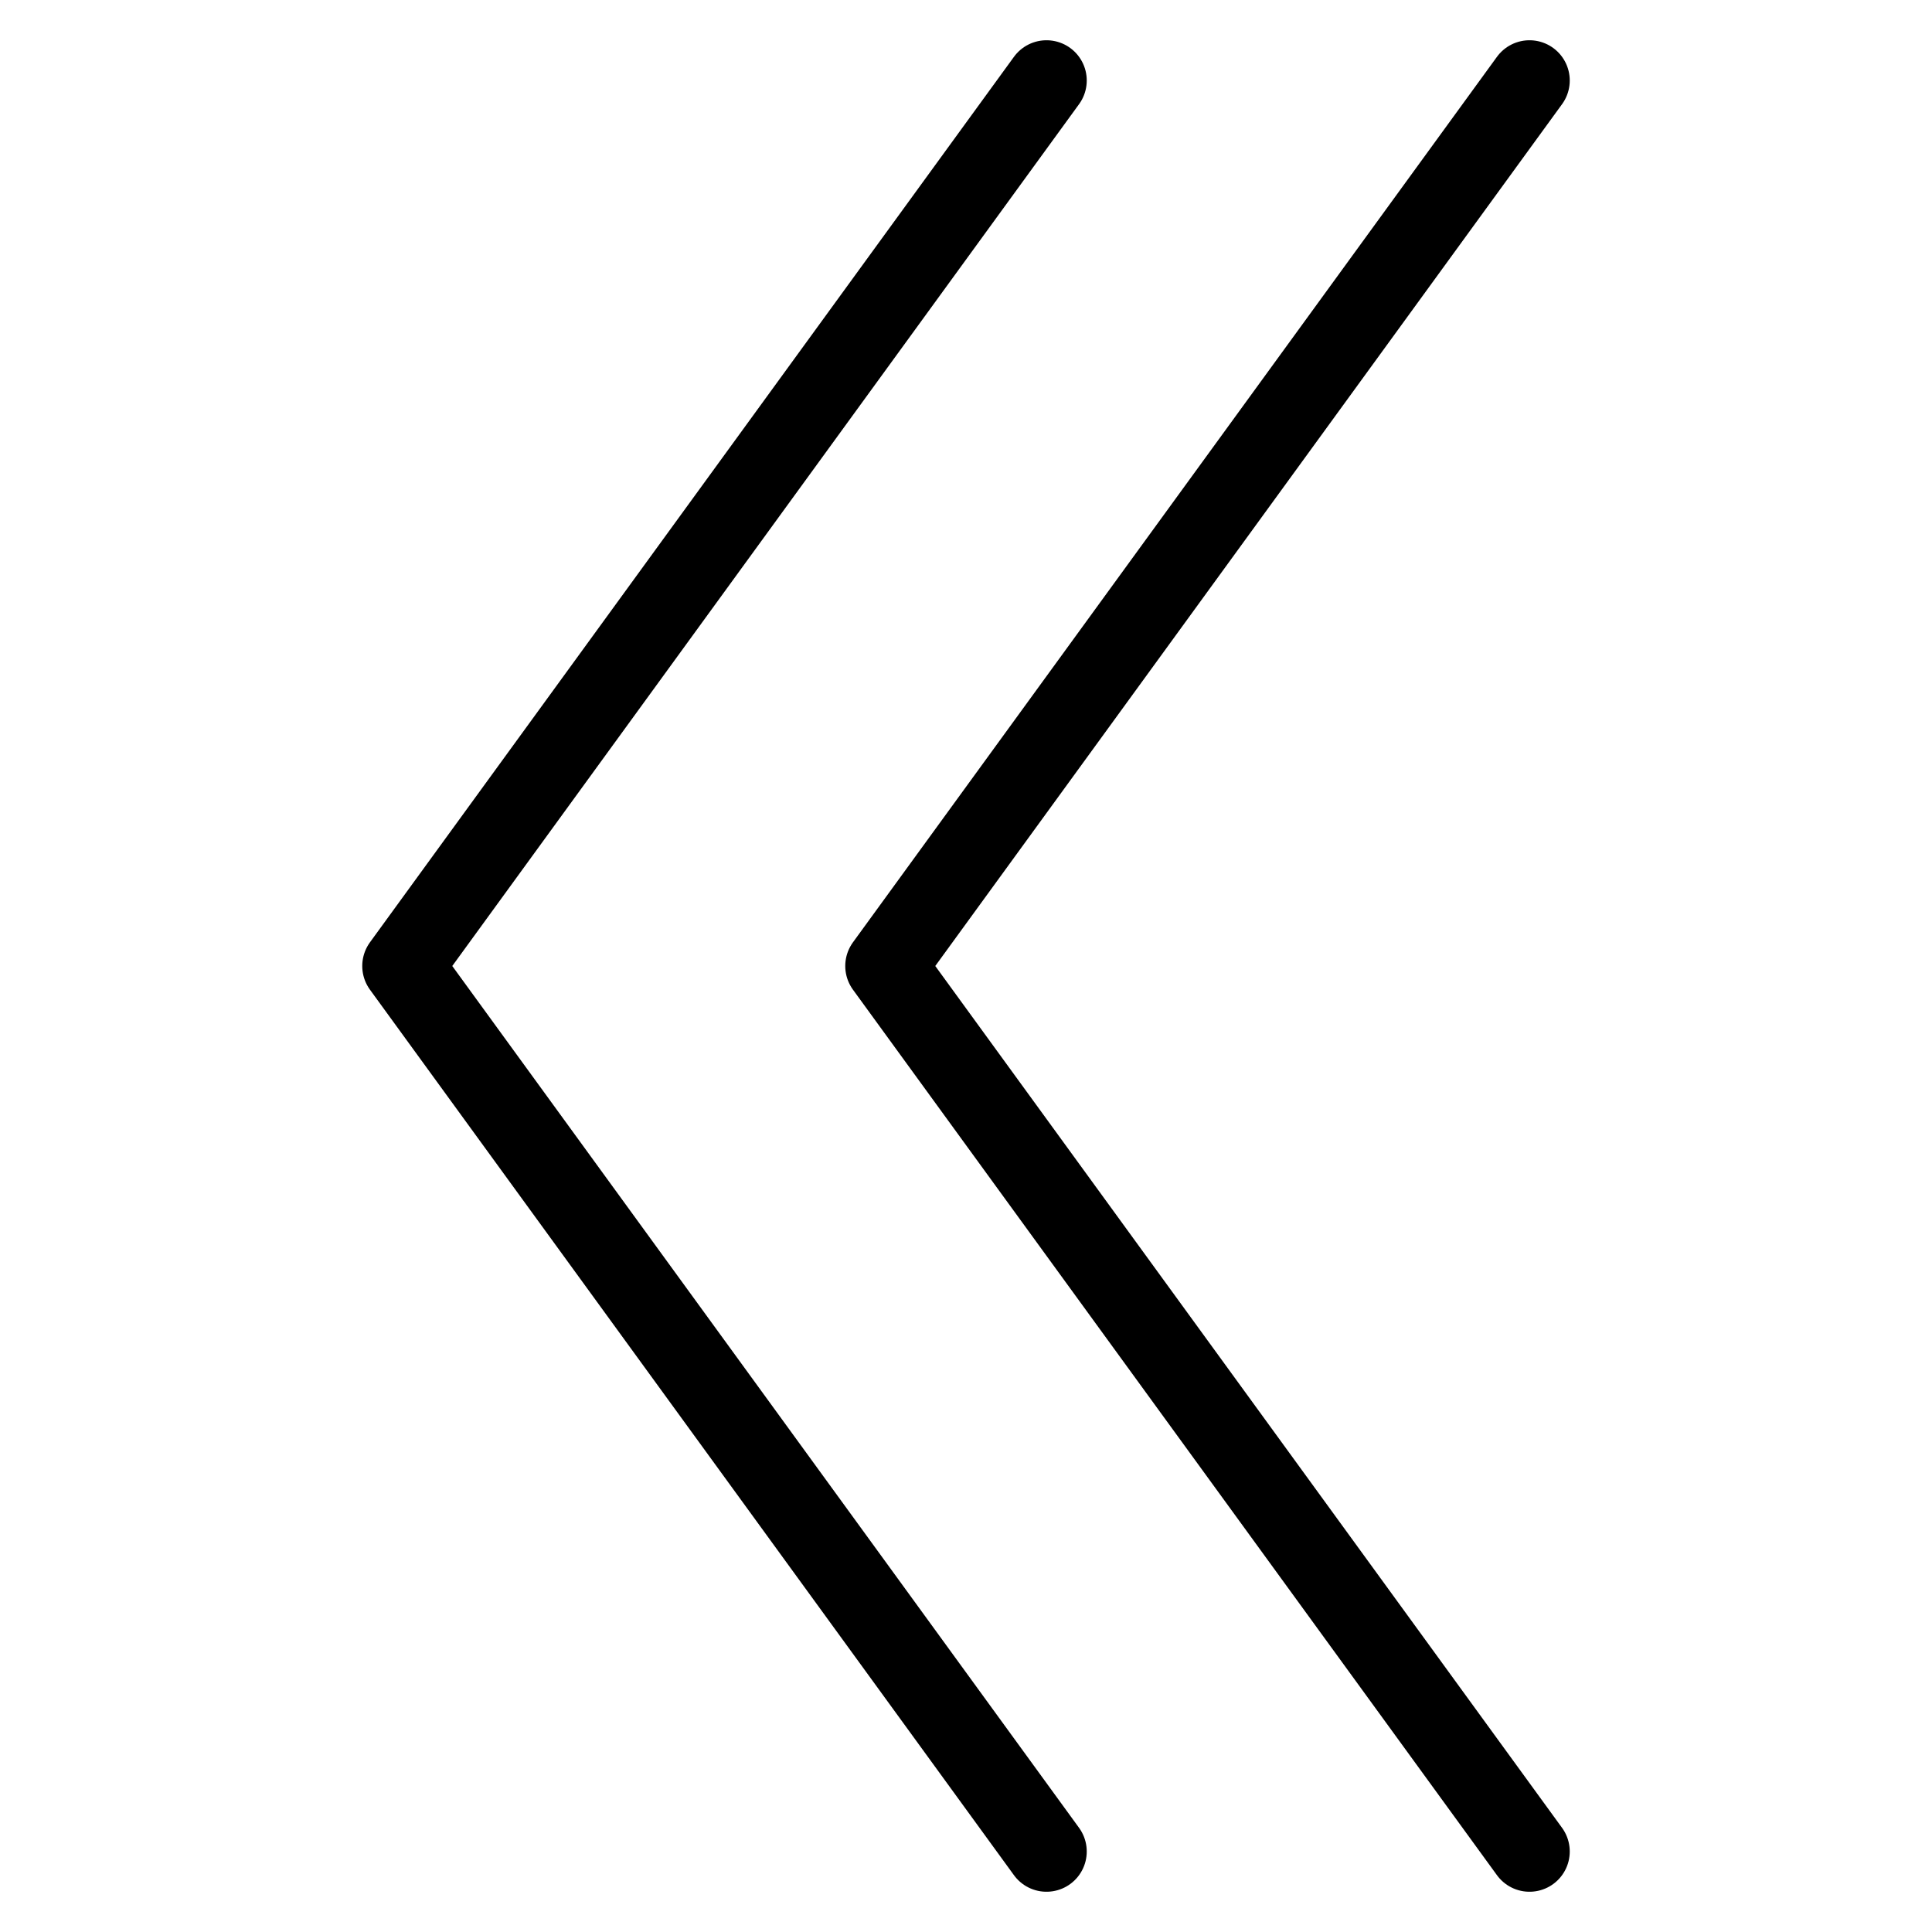 <svg xmlns="http://www.w3.org/2000/svg" width="24" height="24" fill="none" viewBox="0 0 24 24">
  <path stroke="currentColor" stroke-linecap="round" stroke-linejoin="round" d="m19 1-8 11 8 11"/>
  <path stroke="currentColor" stroke-linecap="round" stroke-linejoin="round" d="M13 1 5 12l8 11"/>
</svg>
